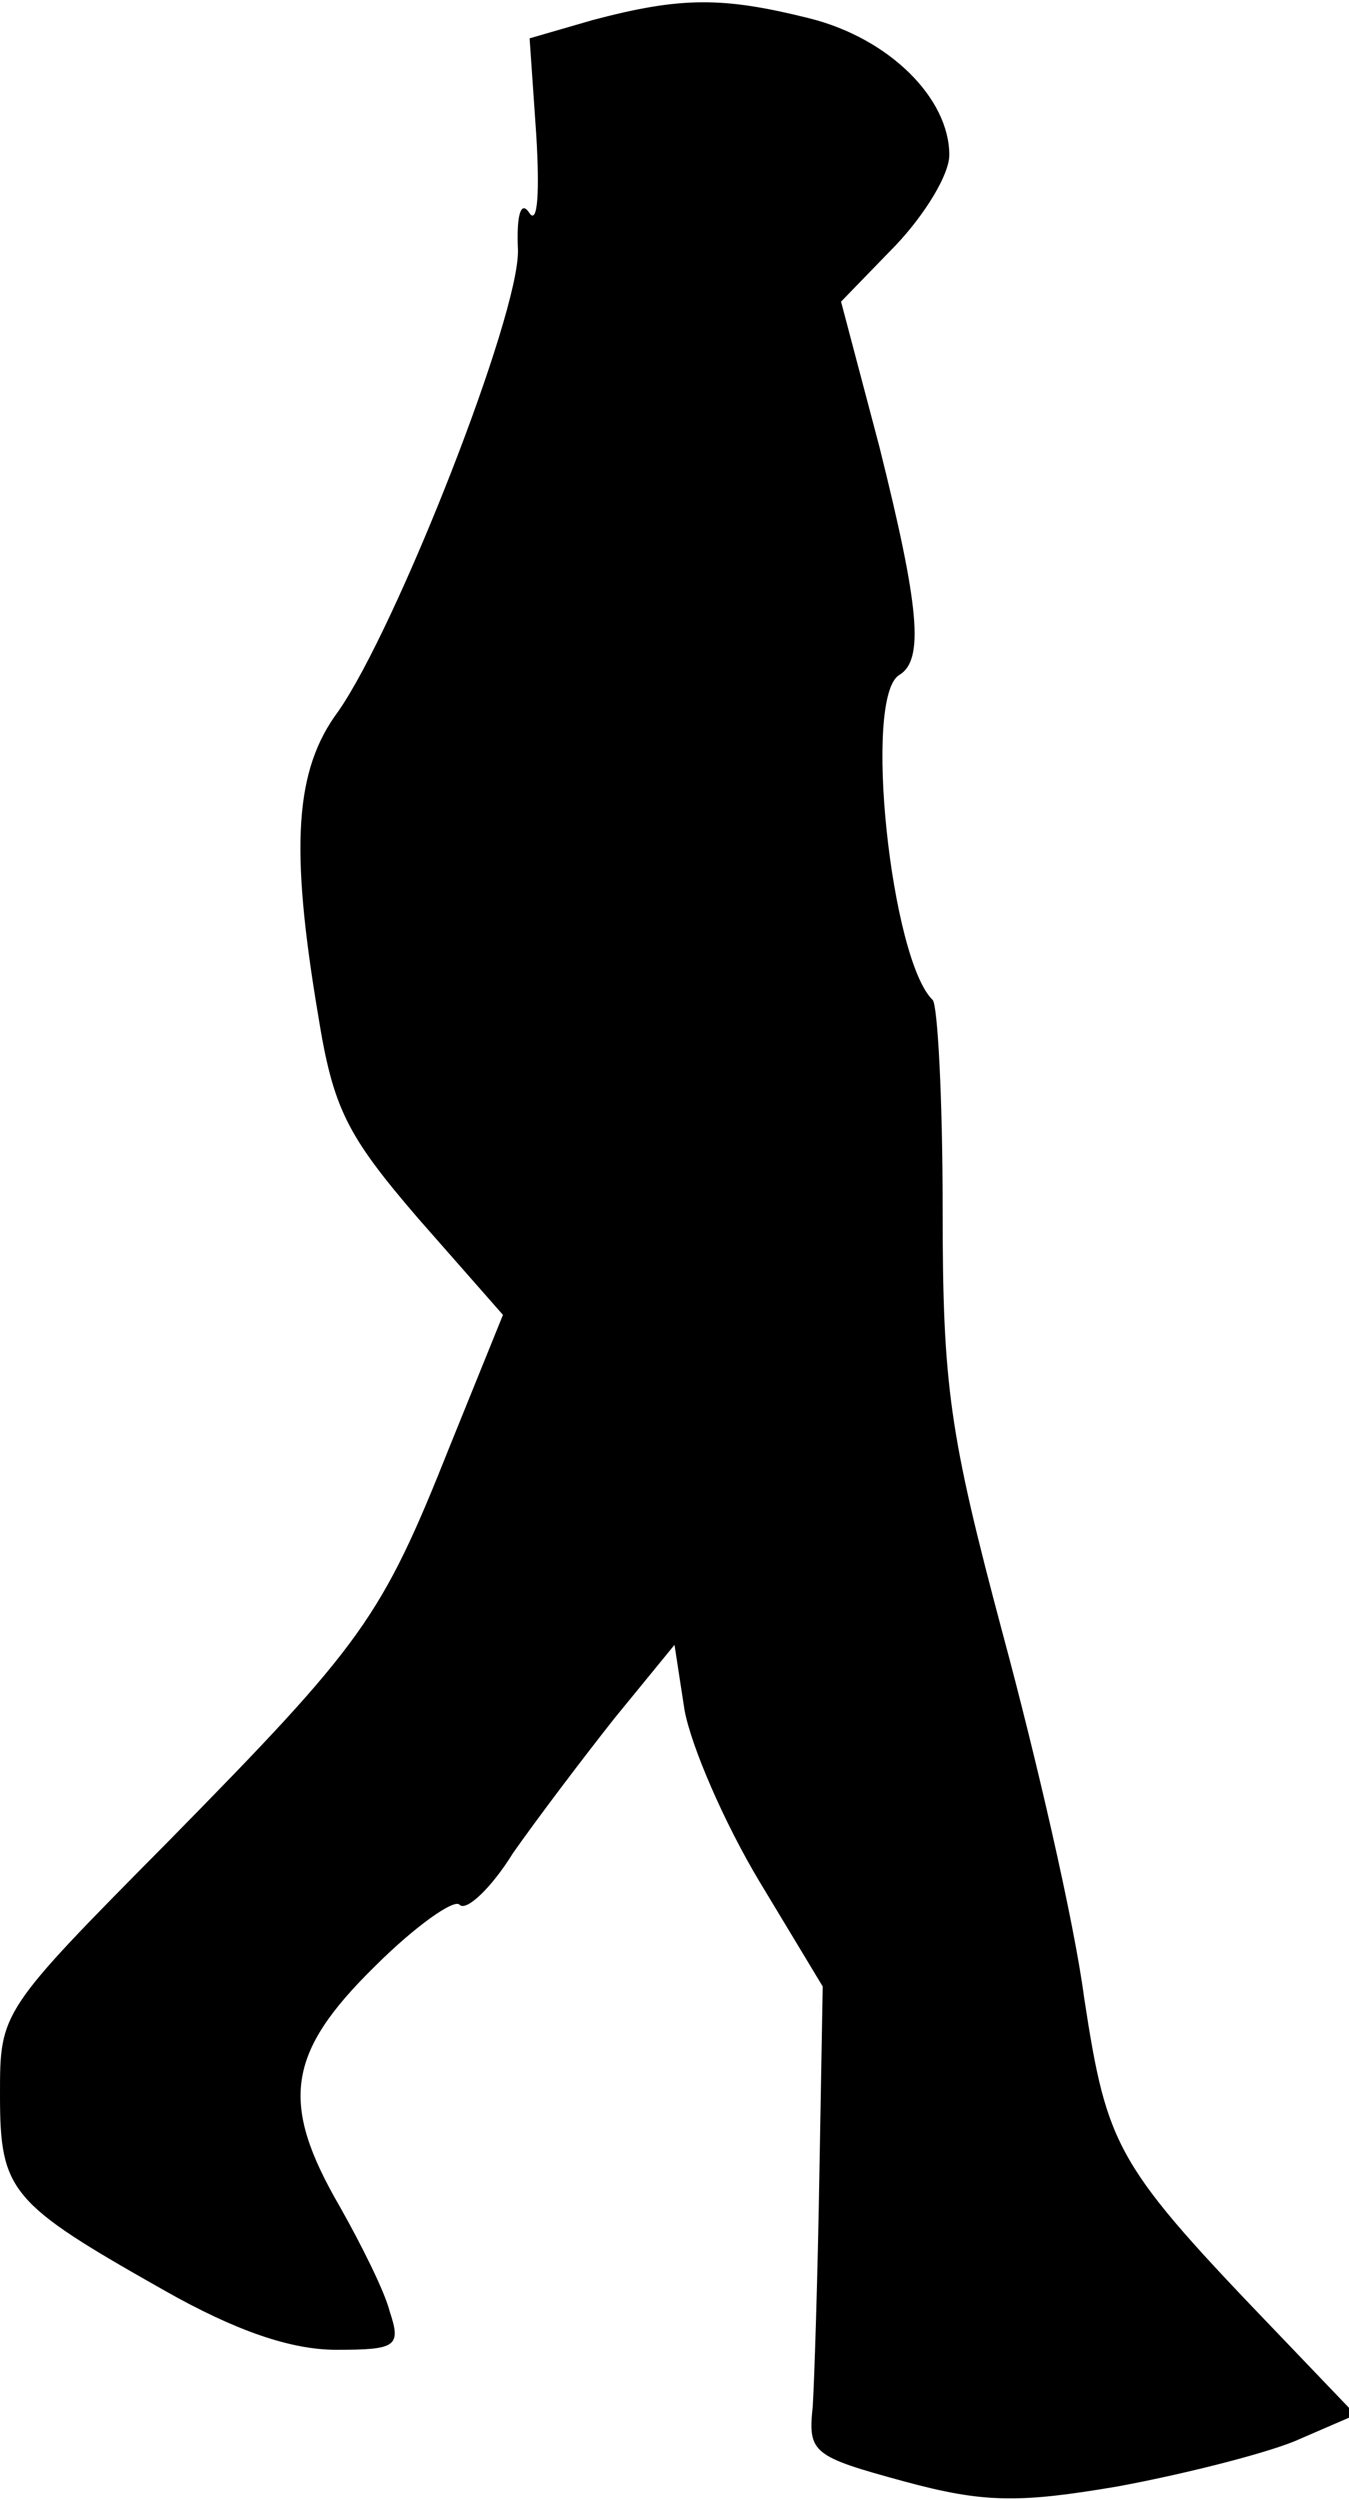 <?xml version="1.0" standalone="no"?>
<!DOCTYPE svg PUBLIC "-//W3C//DTD SVG 20010904//EN"
 "http://www.w3.org/TR/2001/REC-SVG-20010904/DTD/svg10.dtd">
<svg version="1.0" xmlns="http://www.w3.org/2000/svg"
 width="81pt" height="150pt" viewBox="0 0 81 150"
 preserveAspectRatio="xMidYMid meet">
<g transform="translate(0,150) scale(0.1,-0.1)"
fill="#000000" stroke="none">
<path fill="#000000" stroke="none" d="M356 1488 l-38 -11 4 -58 c2 -33 1 -54
-4 -47 -5 8 -8 0 -7 -22 1 -39 -73 -227 -108 -277 -26 -35 -29 -81 -12 -182 9
-56 17 -72 60 -122 l51 -58 -32 -79 c-41 -103 -52 -118 -169 -237 -101 -102
-101 -102 -101 -152 0 -58 6 -65 98 -117 44 -25 77 -36 104 -36 36 0 39 2 32
23 -3 12 -17 40 -30 63 -36 62 -32 92 21 144 24 24 48 41 51 37 4 -4 19 10 32
31 14 20 42 57 61 81 l36 44 6 -39 c4 -22 24 -68 45 -103 l38 -63 -2 -112 c-1
-61 -3 -124 -4 -140 -3 -28 0 -30 55 -45 48 -13 69 -13 128 -3 38 7 86 19 106
27 l37 16 -45 47 c-99 103 -104 112 -118 203 -6 46 -29 145 -49 219 -32 120
-36 148 -36 255 0 66 -3 122 -6 125 -25 24 -42 182 -20 195 15 9 12 41 -12
137 l-23 87 33 34 c17 18 32 42 32 54 0 34 -36 70 -84 82 -52 13 -77 13 -130
-1z"/>
</g>
</svg>
